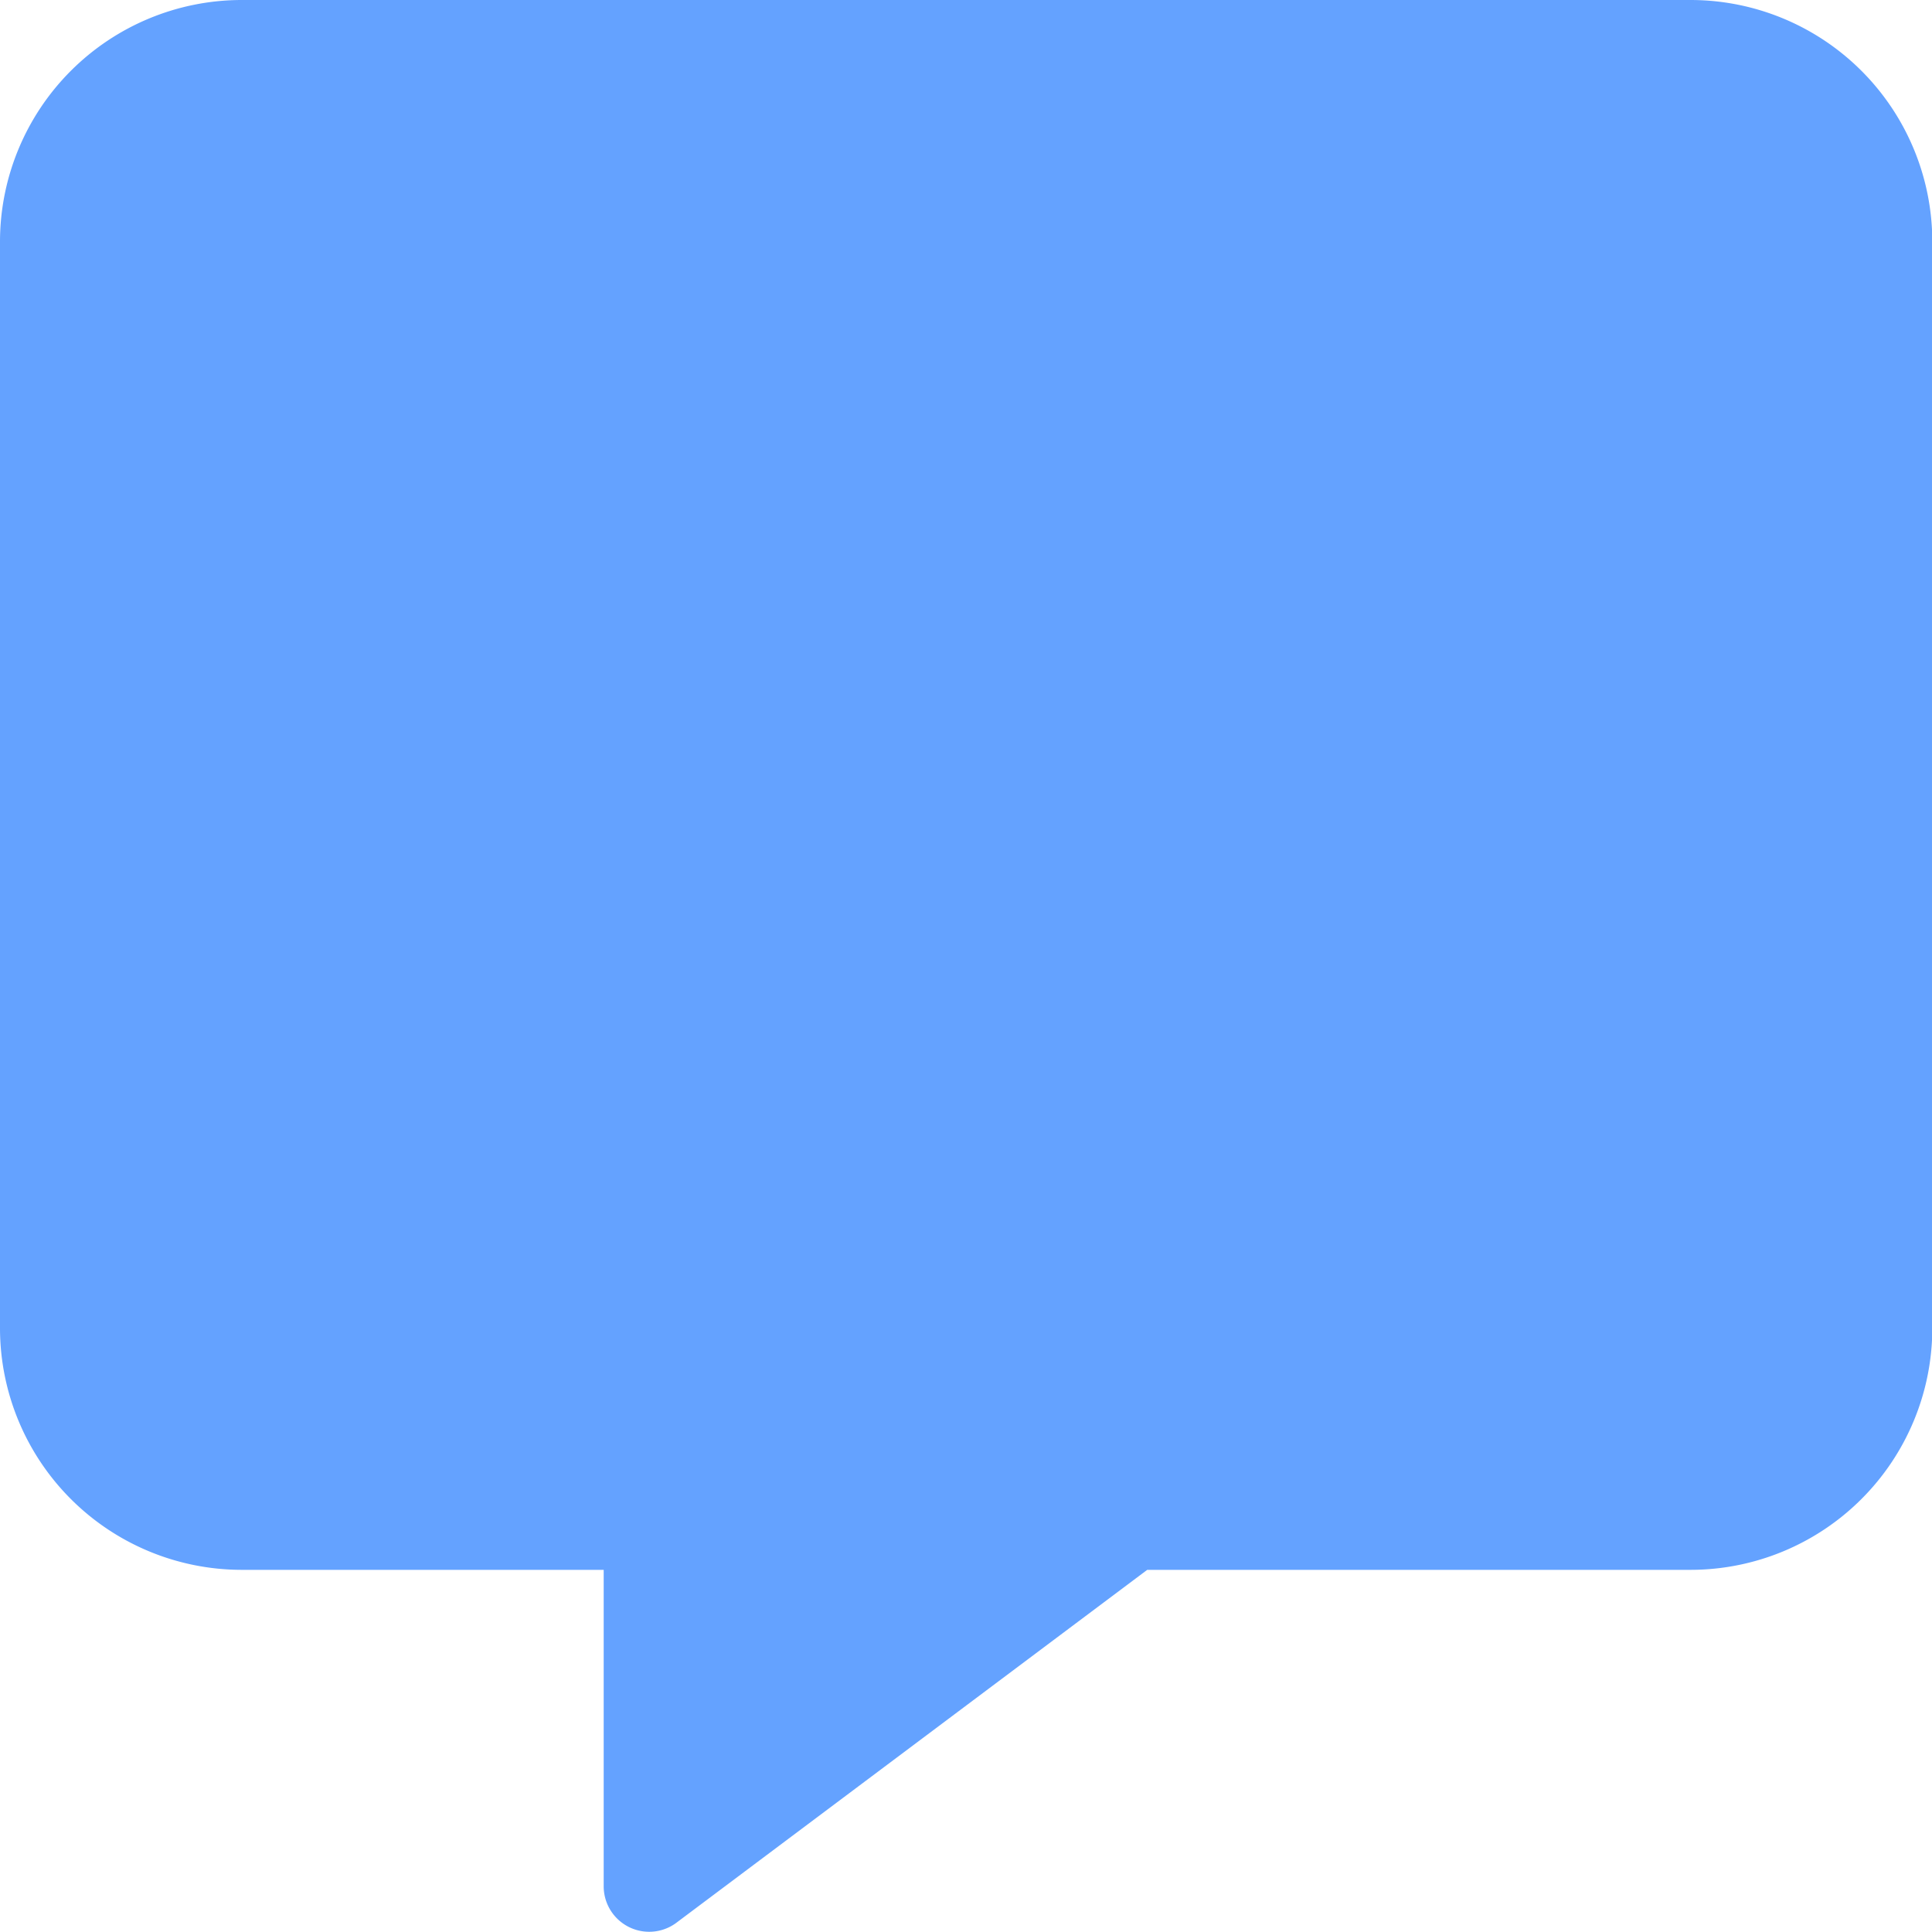 <svg xmlns="http://www.w3.org/2000/svg" width="6.199" height="6.199" viewBox="0 0 6.199 6.199">
  <path id="Icon_awesome-comment-alt" data-name="Icon awesome-comment-alt" d="M5.424,0H.775A.776.776,0,0,0,0,.775V4.262a.776.776,0,0,0,.775.775H1.937V6.054a.146.146,0,0,0,.231.117L3.681,5.037H5.424A.776.776,0,0,0,6.2,4.262V.775A.776.776,0,0,0,5.424,0Z" fill="#64a2ff"/>
</svg>
